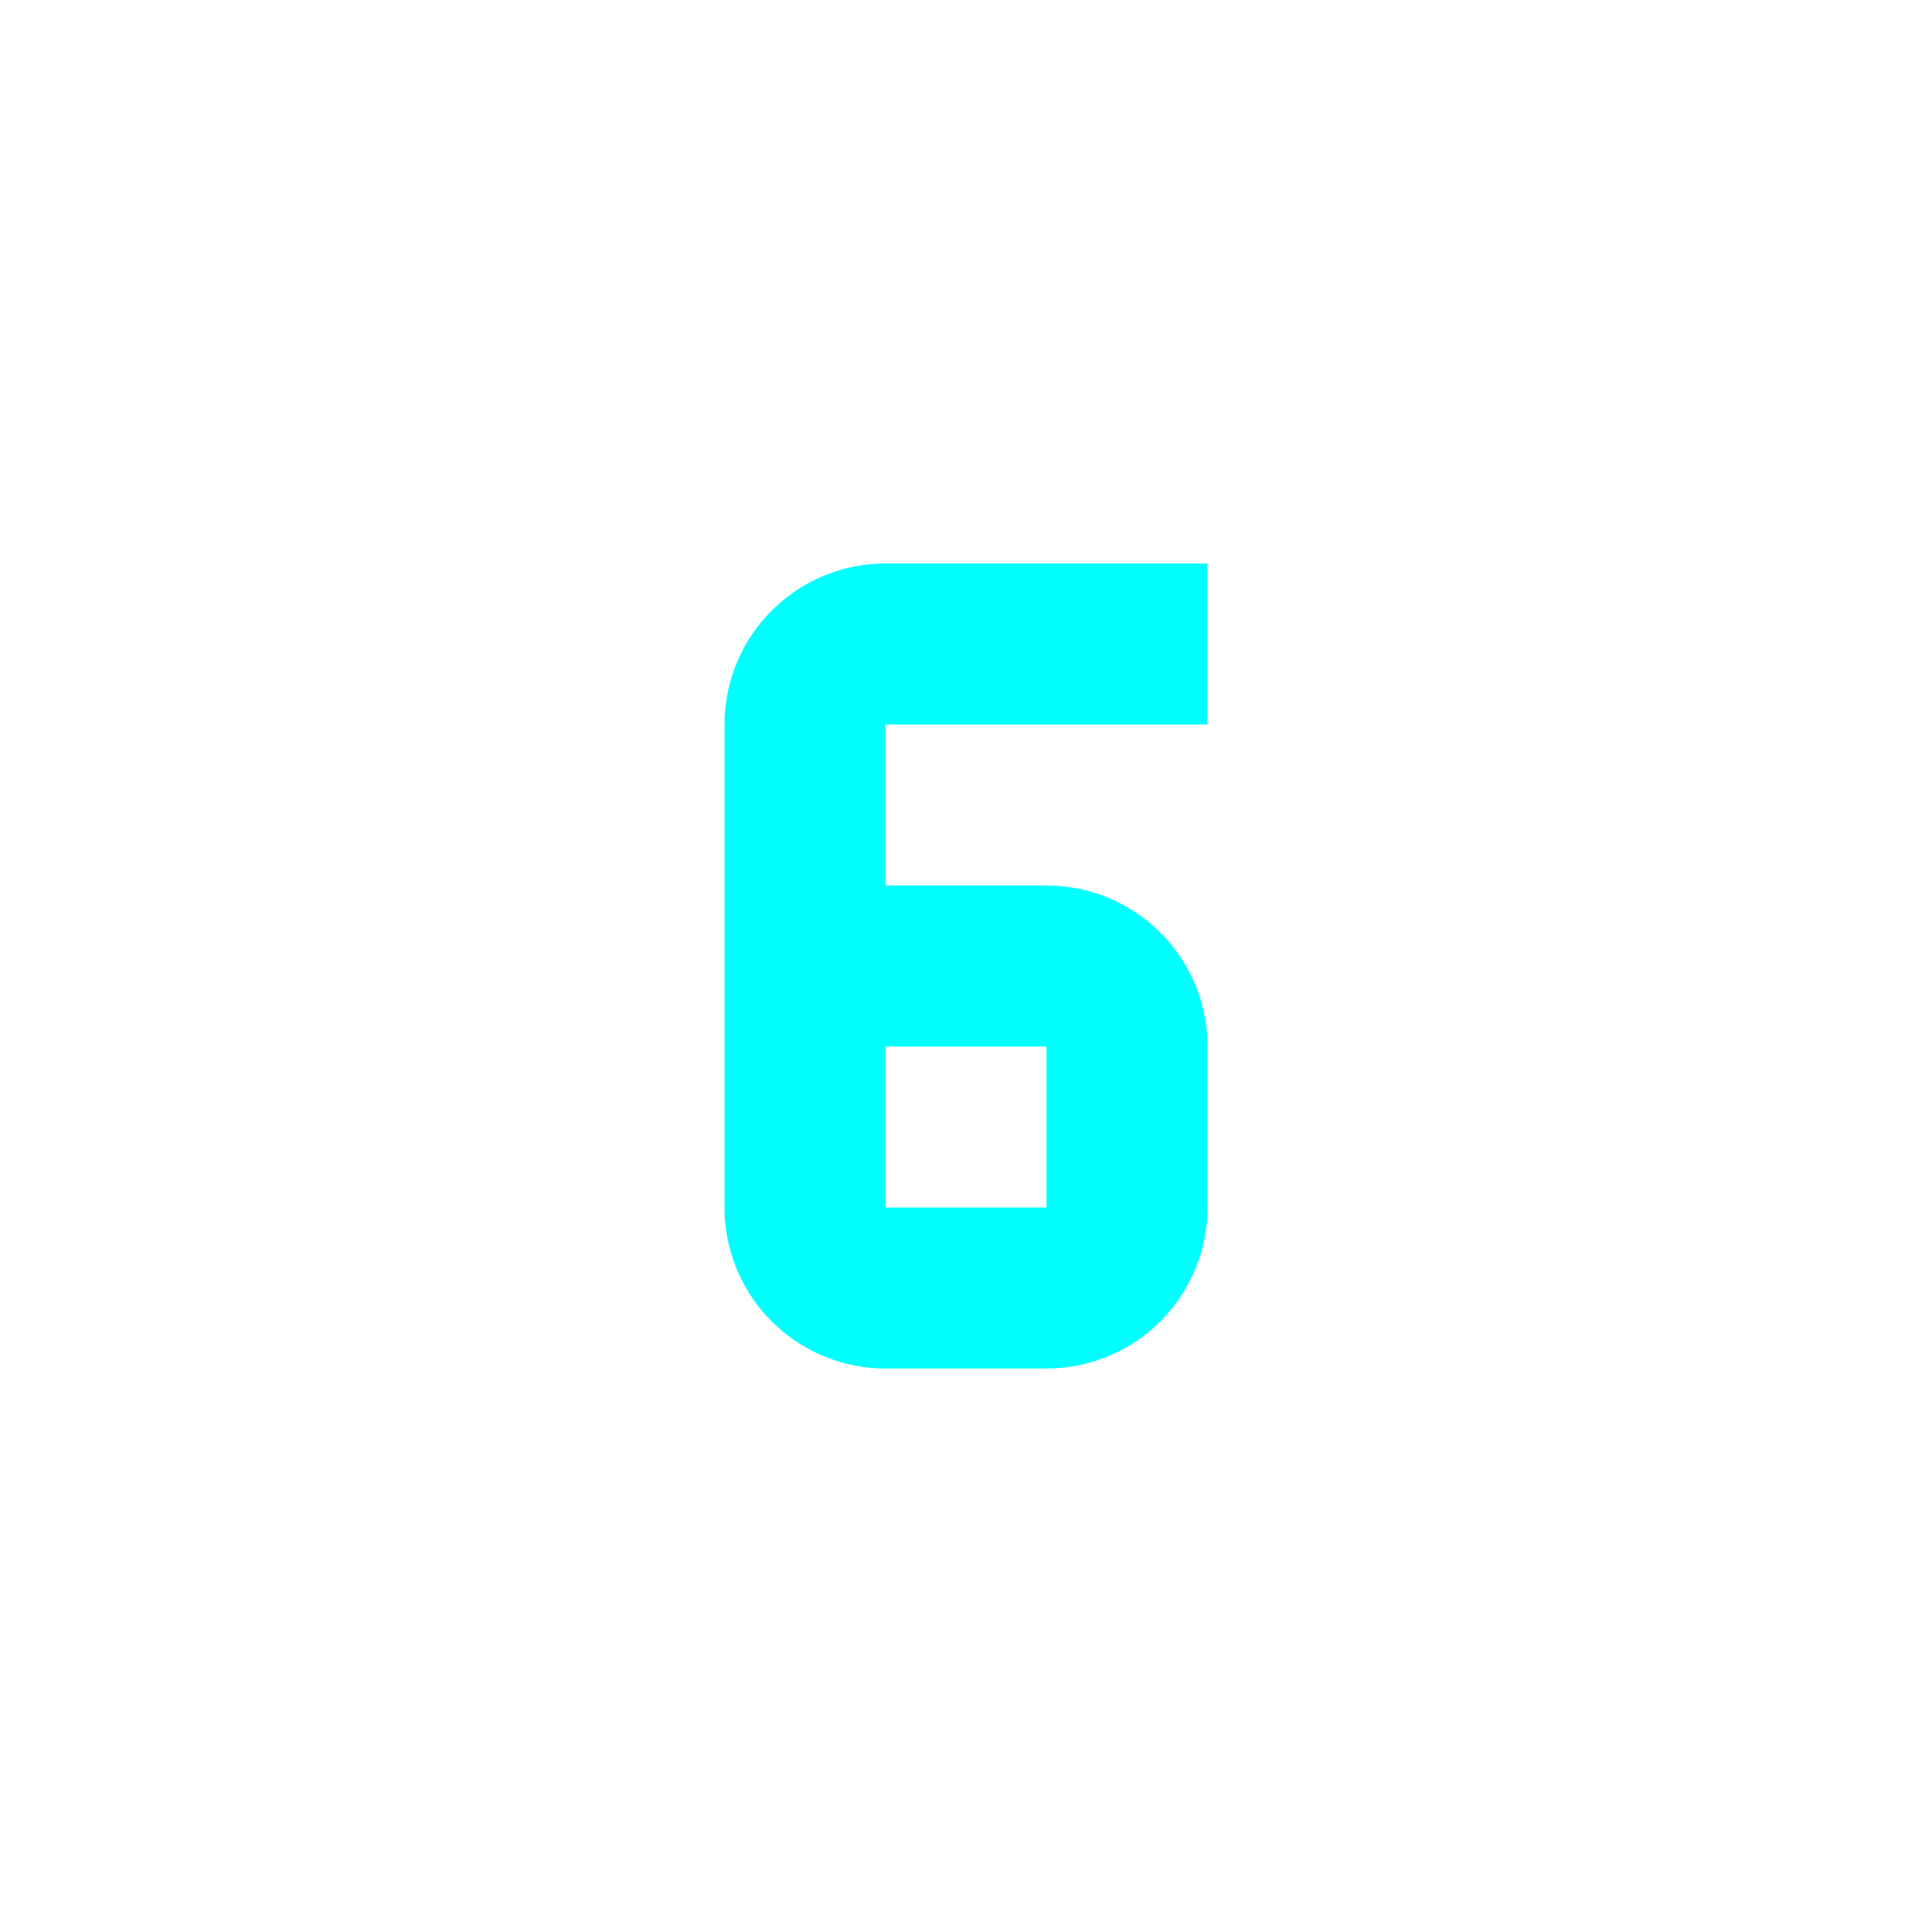 <svg height="24" viewBox="0 0 24 24" width="24" xmlns="http://www.w3.org/2000/svg"><path fill="cyan" d="m11 7a2 2 0 0 0 -2 2v6a2 2 0 0 0 2 2h2a2 2 0 0 0 2-2v-2a2 2 0 0 0 -2-2h-2v-2h4v-2zm0 6h2v2h-2z"/></svg>